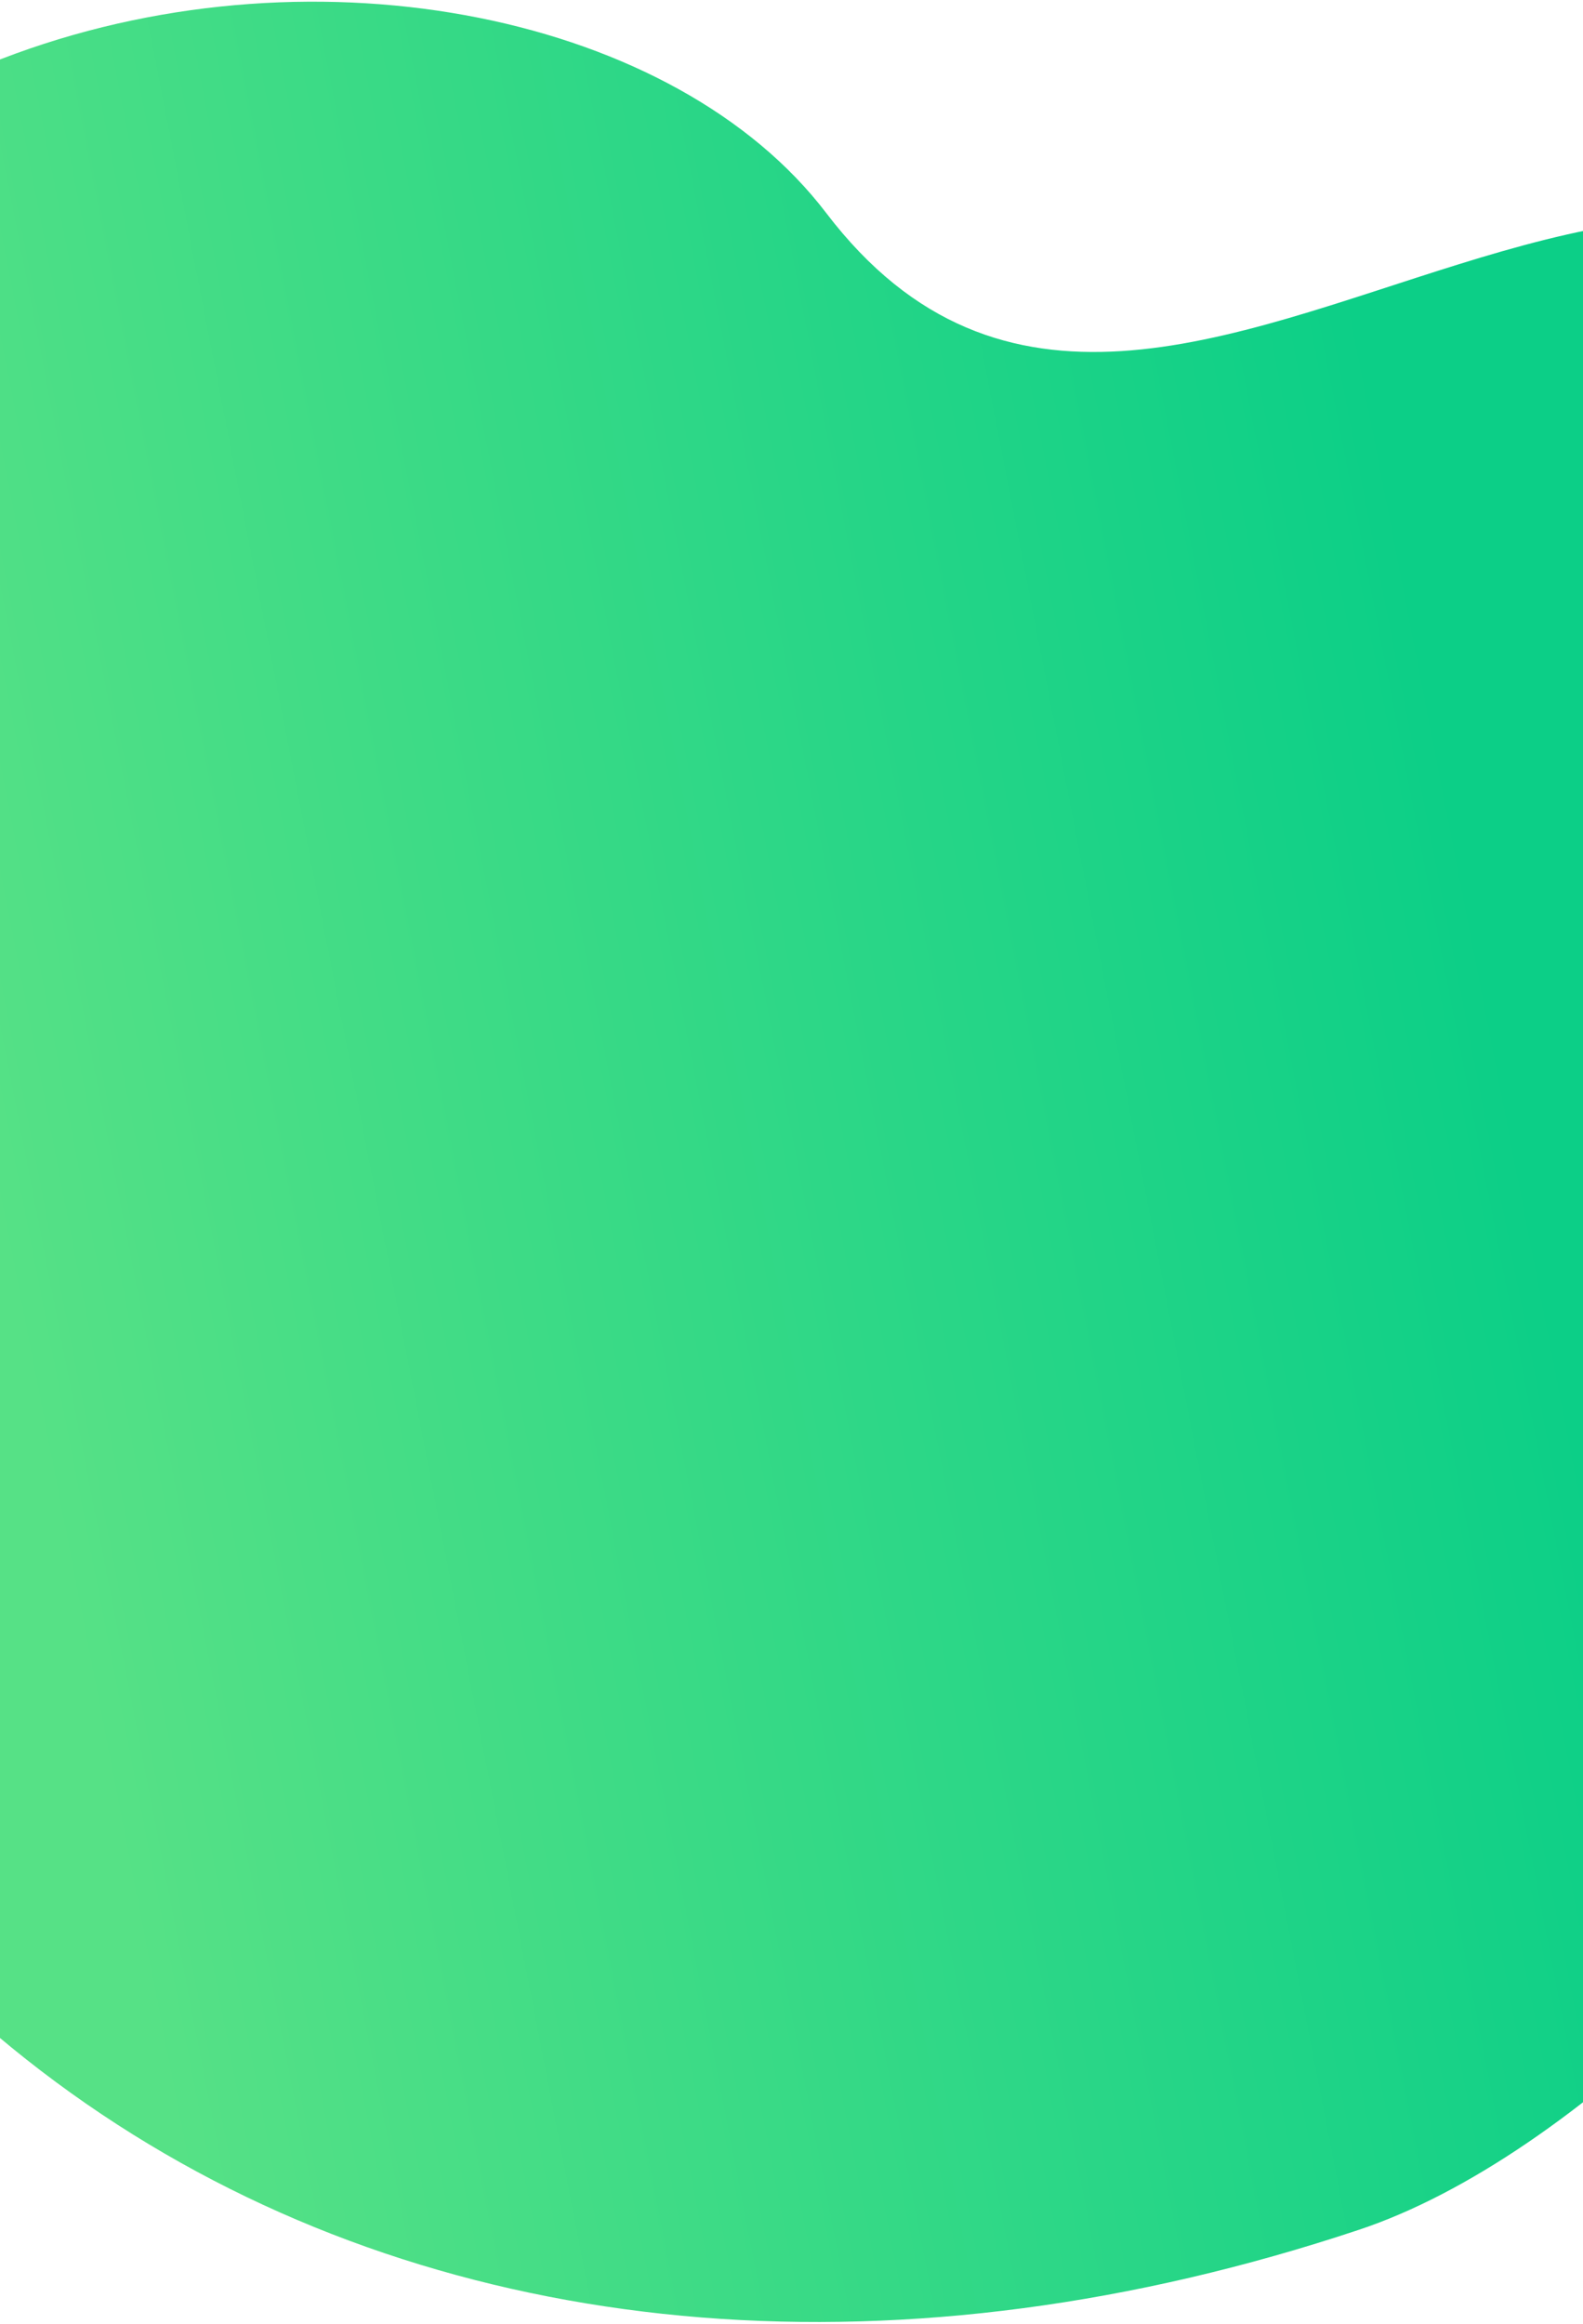 <svg width="768" height="1127" viewBox="0 0 768 1127" fill="none" xmlns="http://www.w3.org/2000/svg">
<path d="M1023.89 250.882C1189.83 573.547 865.394 1012.72 659.488 1081.36C218.456 1228.37 -187.059 1009.23 -238.145 487.197C-289.707 -39.72 255.265 -87.633 400.837 103.295C569.684 324.751 842.876 -101.105 1023.89 250.882Z" fill="url(#paint0_linear)"/>
<defs>
<linearGradient id="paint0_linear" x1="853.089" y1="-28.808" x2="-87.328" y2="153.861" gradientUnits="userSpaceOnUse">
<stop offset="0.234" stop-color="#0CCF87"/>
<stop offset="1" stop-color="#56E186"/>
</linearGradient>
</defs>
</svg>

